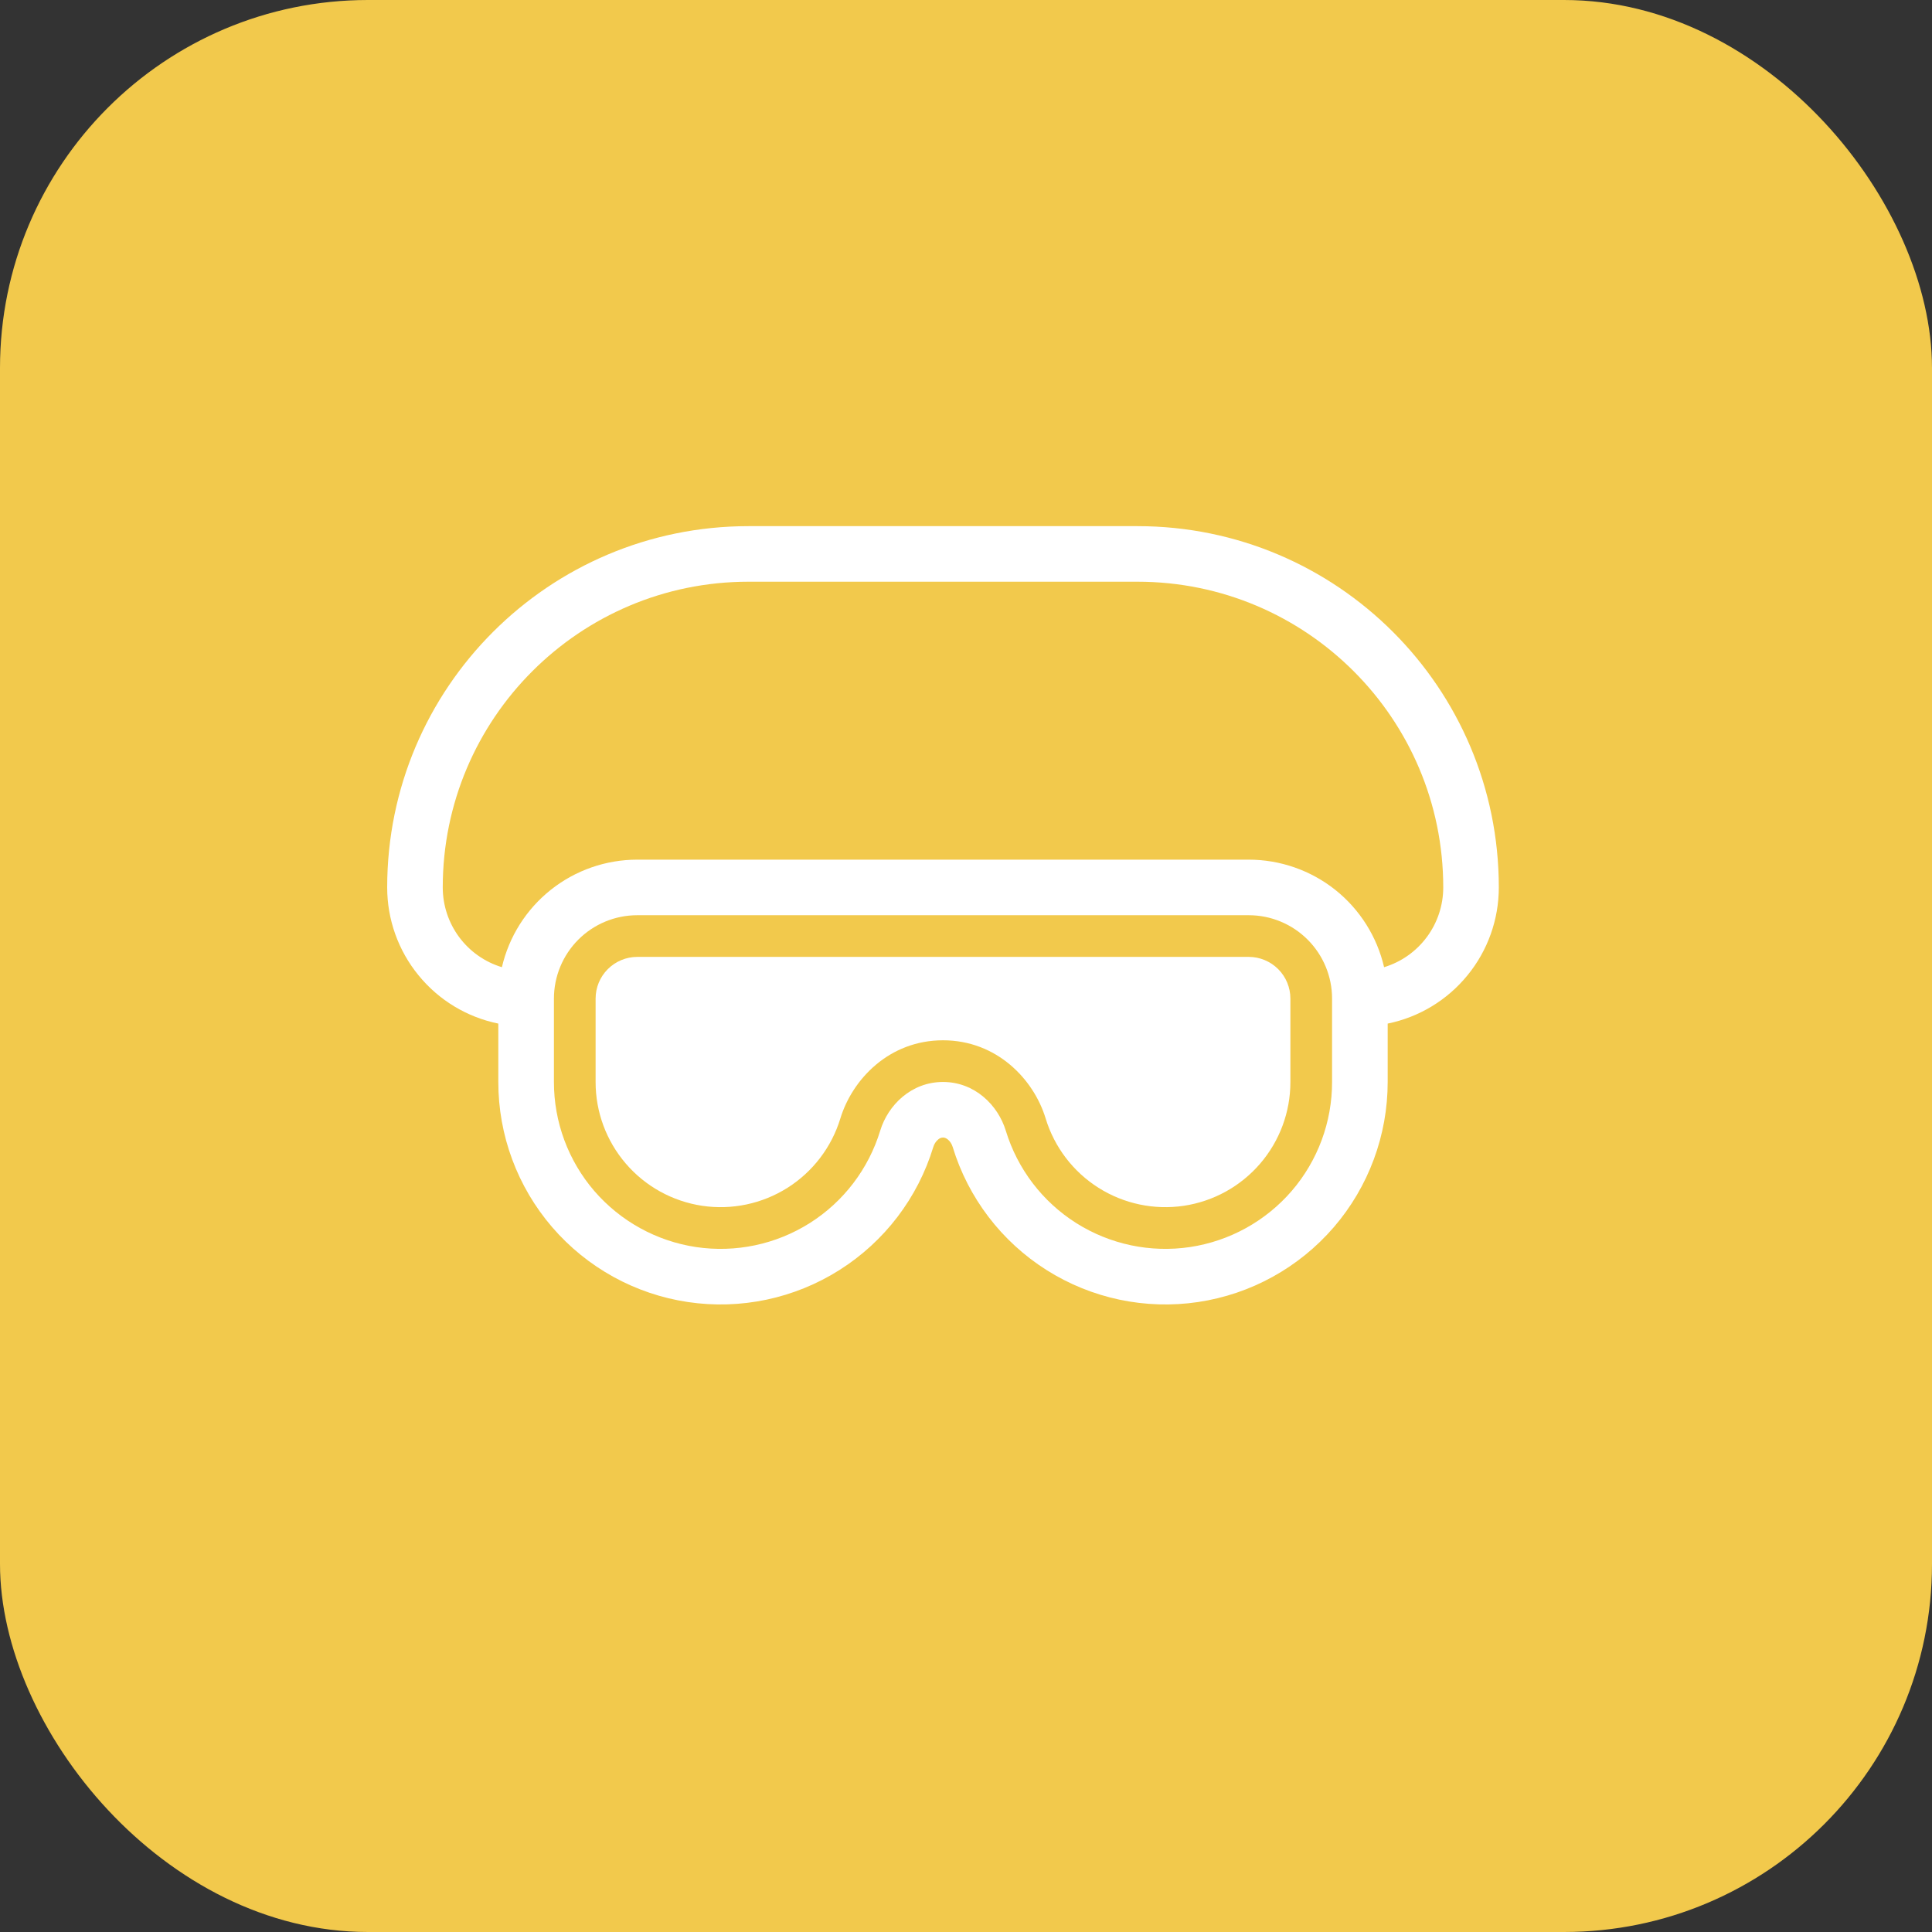<svg width="42" height="42" viewBox="0 0 42 42" fill="none" xmlns="http://www.w3.org/2000/svg">
<rect x="0" y="0" width="42" height="42" fill="#333333" stroke="none"/>
<rect width="42" height="42" rx="8" fill="#F2C94C"/>
<path d="M12.948 21.709C12.948 21.468 13.043 21.238 13.213 21.068C13.383 20.898 13.614 20.802 13.854 20.802H27.146C27.386 20.802 27.617 20.898 27.787 21.068C27.957 21.238 28.052 21.468 28.052 21.709V23.521C28.053 24.173 27.819 24.803 27.394 25.297C26.968 25.792 26.38 26.116 25.735 26.213C25.09 26.309 24.432 26.17 23.881 25.822C23.33 25.474 22.922 24.939 22.732 24.316C22.473 23.462 21.669 22.615 20.5 22.615C19.331 22.615 18.528 23.462 18.268 24.316C18.078 24.939 17.67 25.474 17.119 25.822C16.568 26.17 15.91 26.309 15.265 26.213C14.62 26.116 14.031 25.792 13.606 25.297C13.181 24.803 12.947 24.173 12.948 23.521V21.709Z" fill="white"/>
<path fill-rule="evenodd" clip-rule="evenodd" d="M16.271 11.438C11.933 11.438 8.417 14.954 8.417 19.292C8.417 19.988 8.657 20.663 9.098 21.202C9.538 21.742 10.151 22.113 10.833 22.252V23.521C10.832 24.68 11.248 25.8 12.004 26.678C12.761 27.556 13.807 28.134 14.953 28.305C16.099 28.476 17.269 28.229 18.248 27.61C19.228 26.991 19.953 26.041 20.29 24.932C20.309 24.87 20.344 24.815 20.393 24.773C20.422 24.746 20.46 24.73 20.5 24.729C20.53 24.729 20.566 24.739 20.607 24.773C20.649 24.808 20.689 24.863 20.71 24.932C21.047 26.041 21.772 26.991 22.752 27.61C23.731 28.229 24.901 28.476 26.047 28.305C27.193 28.134 28.239 27.556 28.996 26.678C29.752 25.8 30.167 24.68 30.167 23.521V22.252C30.849 22.113 31.462 21.742 31.902 21.202C32.343 20.663 32.583 19.988 32.583 19.292C32.583 14.954 29.067 11.438 24.729 11.438H16.271ZM30.089 21.026C30.461 20.913 30.787 20.683 31.018 20.371C31.25 20.059 31.375 19.68 31.375 19.292C31.375 15.621 28.399 12.646 24.729 12.646H16.271C12.601 12.646 9.625 15.621 9.625 19.292C9.625 19.68 9.75 20.059 9.981 20.371C10.213 20.684 10.539 20.913 10.911 21.026C11.065 20.361 11.44 19.768 11.975 19.343C12.509 18.919 13.171 18.688 13.854 18.688H27.146C27.828 18.688 28.491 18.919 29.026 19.343C29.56 19.768 29.935 20.361 30.089 21.026ZM13.854 19.896C13.373 19.896 12.912 20.087 12.572 20.427C12.233 20.767 12.042 21.228 12.042 21.708V23.521C12.041 24.39 12.352 25.231 12.919 25.89C13.487 26.548 14.272 26.981 15.131 27.11C15.991 27.238 16.868 27.053 17.603 26.589C18.338 26.125 18.881 25.412 19.135 24.58C19.304 24.024 19.811 23.521 20.5 23.521C21.189 23.521 21.696 24.025 21.865 24.58C22.119 25.412 22.662 26.125 23.397 26.589C24.132 27.053 25.009 27.238 25.869 27.11C26.728 26.981 27.513 26.548 28.081 25.89C28.648 25.231 28.959 24.39 28.958 23.521V21.708C28.958 21.228 28.767 20.767 28.427 20.427C28.087 20.087 27.627 19.896 27.146 19.896H13.854Z" fill="white"/>
</svg>
